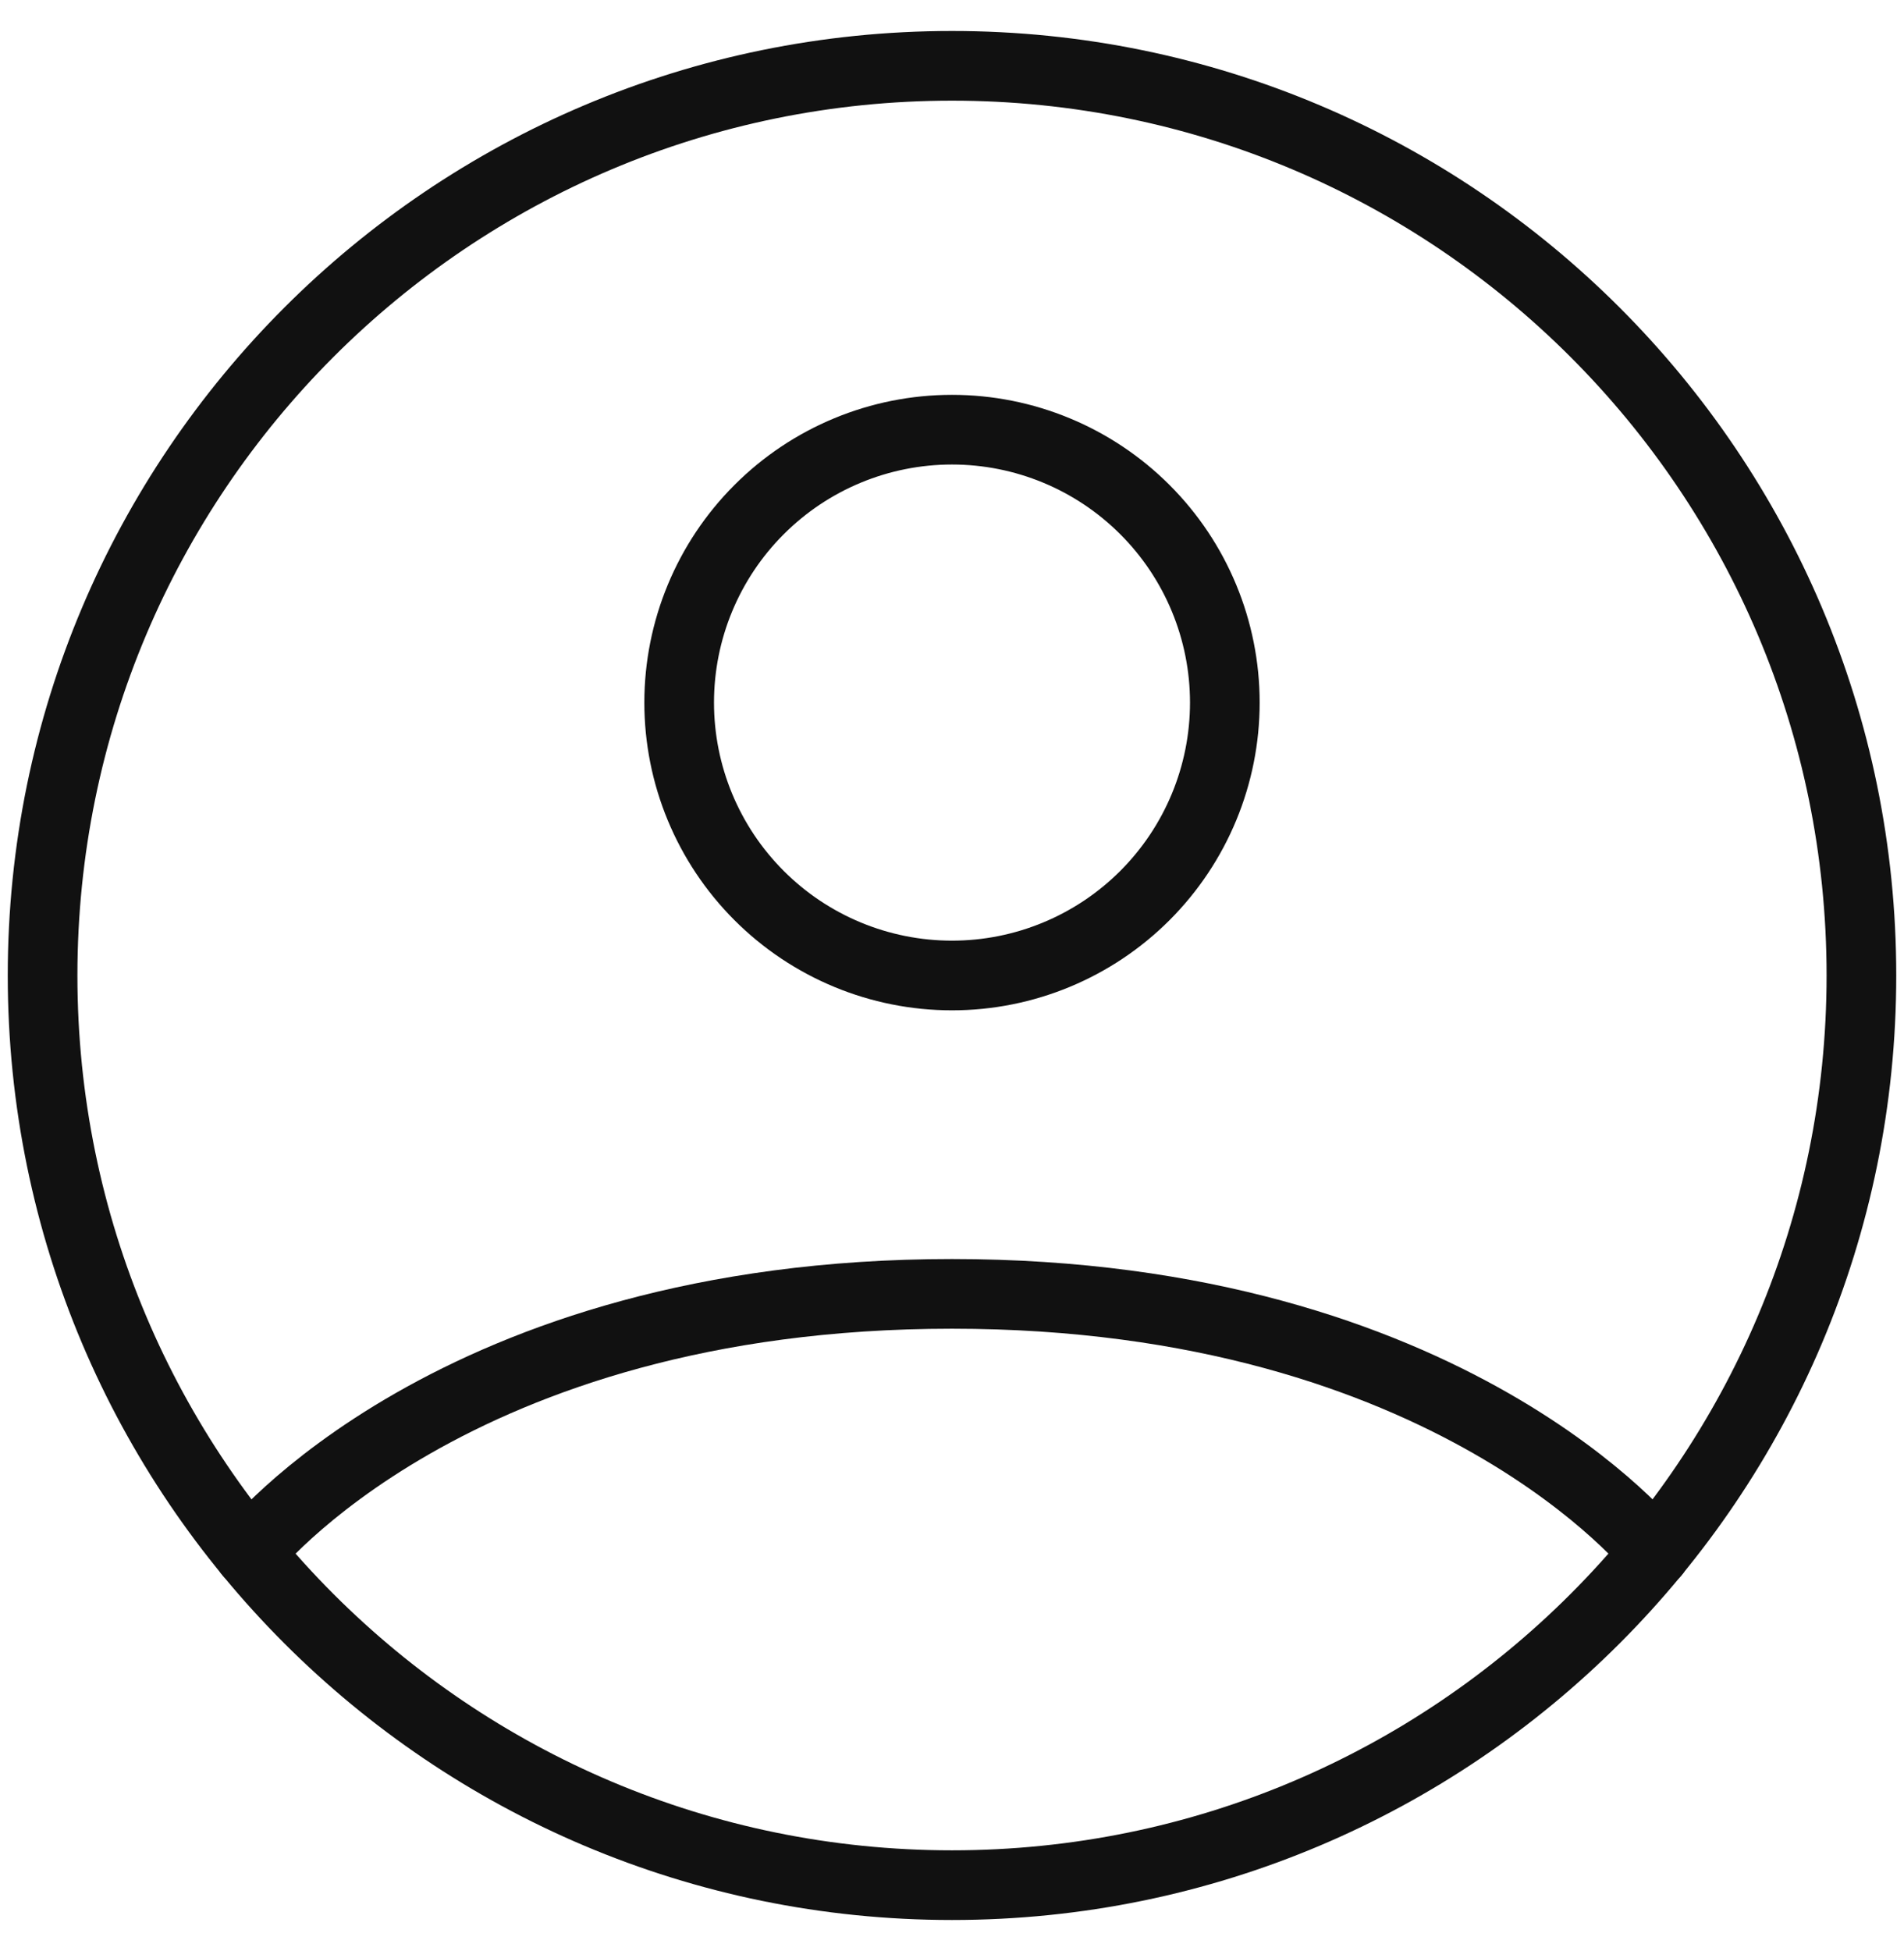 <svg width="41" height="42" viewBox="0 0 41 42" fill="none" xmlns="http://www.w3.org/2000/svg">
<path d="M20.5 1.417C9.684 1.417 0.917 10.184 0.917 21C0.917 31.816 9.684 40.583 20.5 40.583C31.316 40.583 40.083 31.816 40.083 21C40.083 10.184 31.316 1.417 20.5 1.417Z" stroke="#111111" stroke-width="1.5" stroke-linecap="round" stroke-linejoin="round"/>
<path d="M5.364 33.428C5.364 33.428 9.729 27.854 20.5 27.854C31.271 27.854 35.638 33.428 35.638 33.428M20.5 21C22.058 21 23.552 20.381 24.654 19.279C25.756 18.177 26.375 16.683 26.375 15.125C26.375 13.567 25.756 12.072 24.654 10.971C23.552 9.869 22.058 9.25 20.5 9.25C18.942 9.25 17.447 9.869 16.346 10.971C15.244 12.072 14.625 13.567 14.625 15.125C14.625 16.683 15.244 18.177 16.346 19.279C17.447 20.381 18.942 21 20.5 21Z" stroke="#111111" stroke-width="1.5" stroke-linecap="round" stroke-linejoin="round"/>
</svg>
